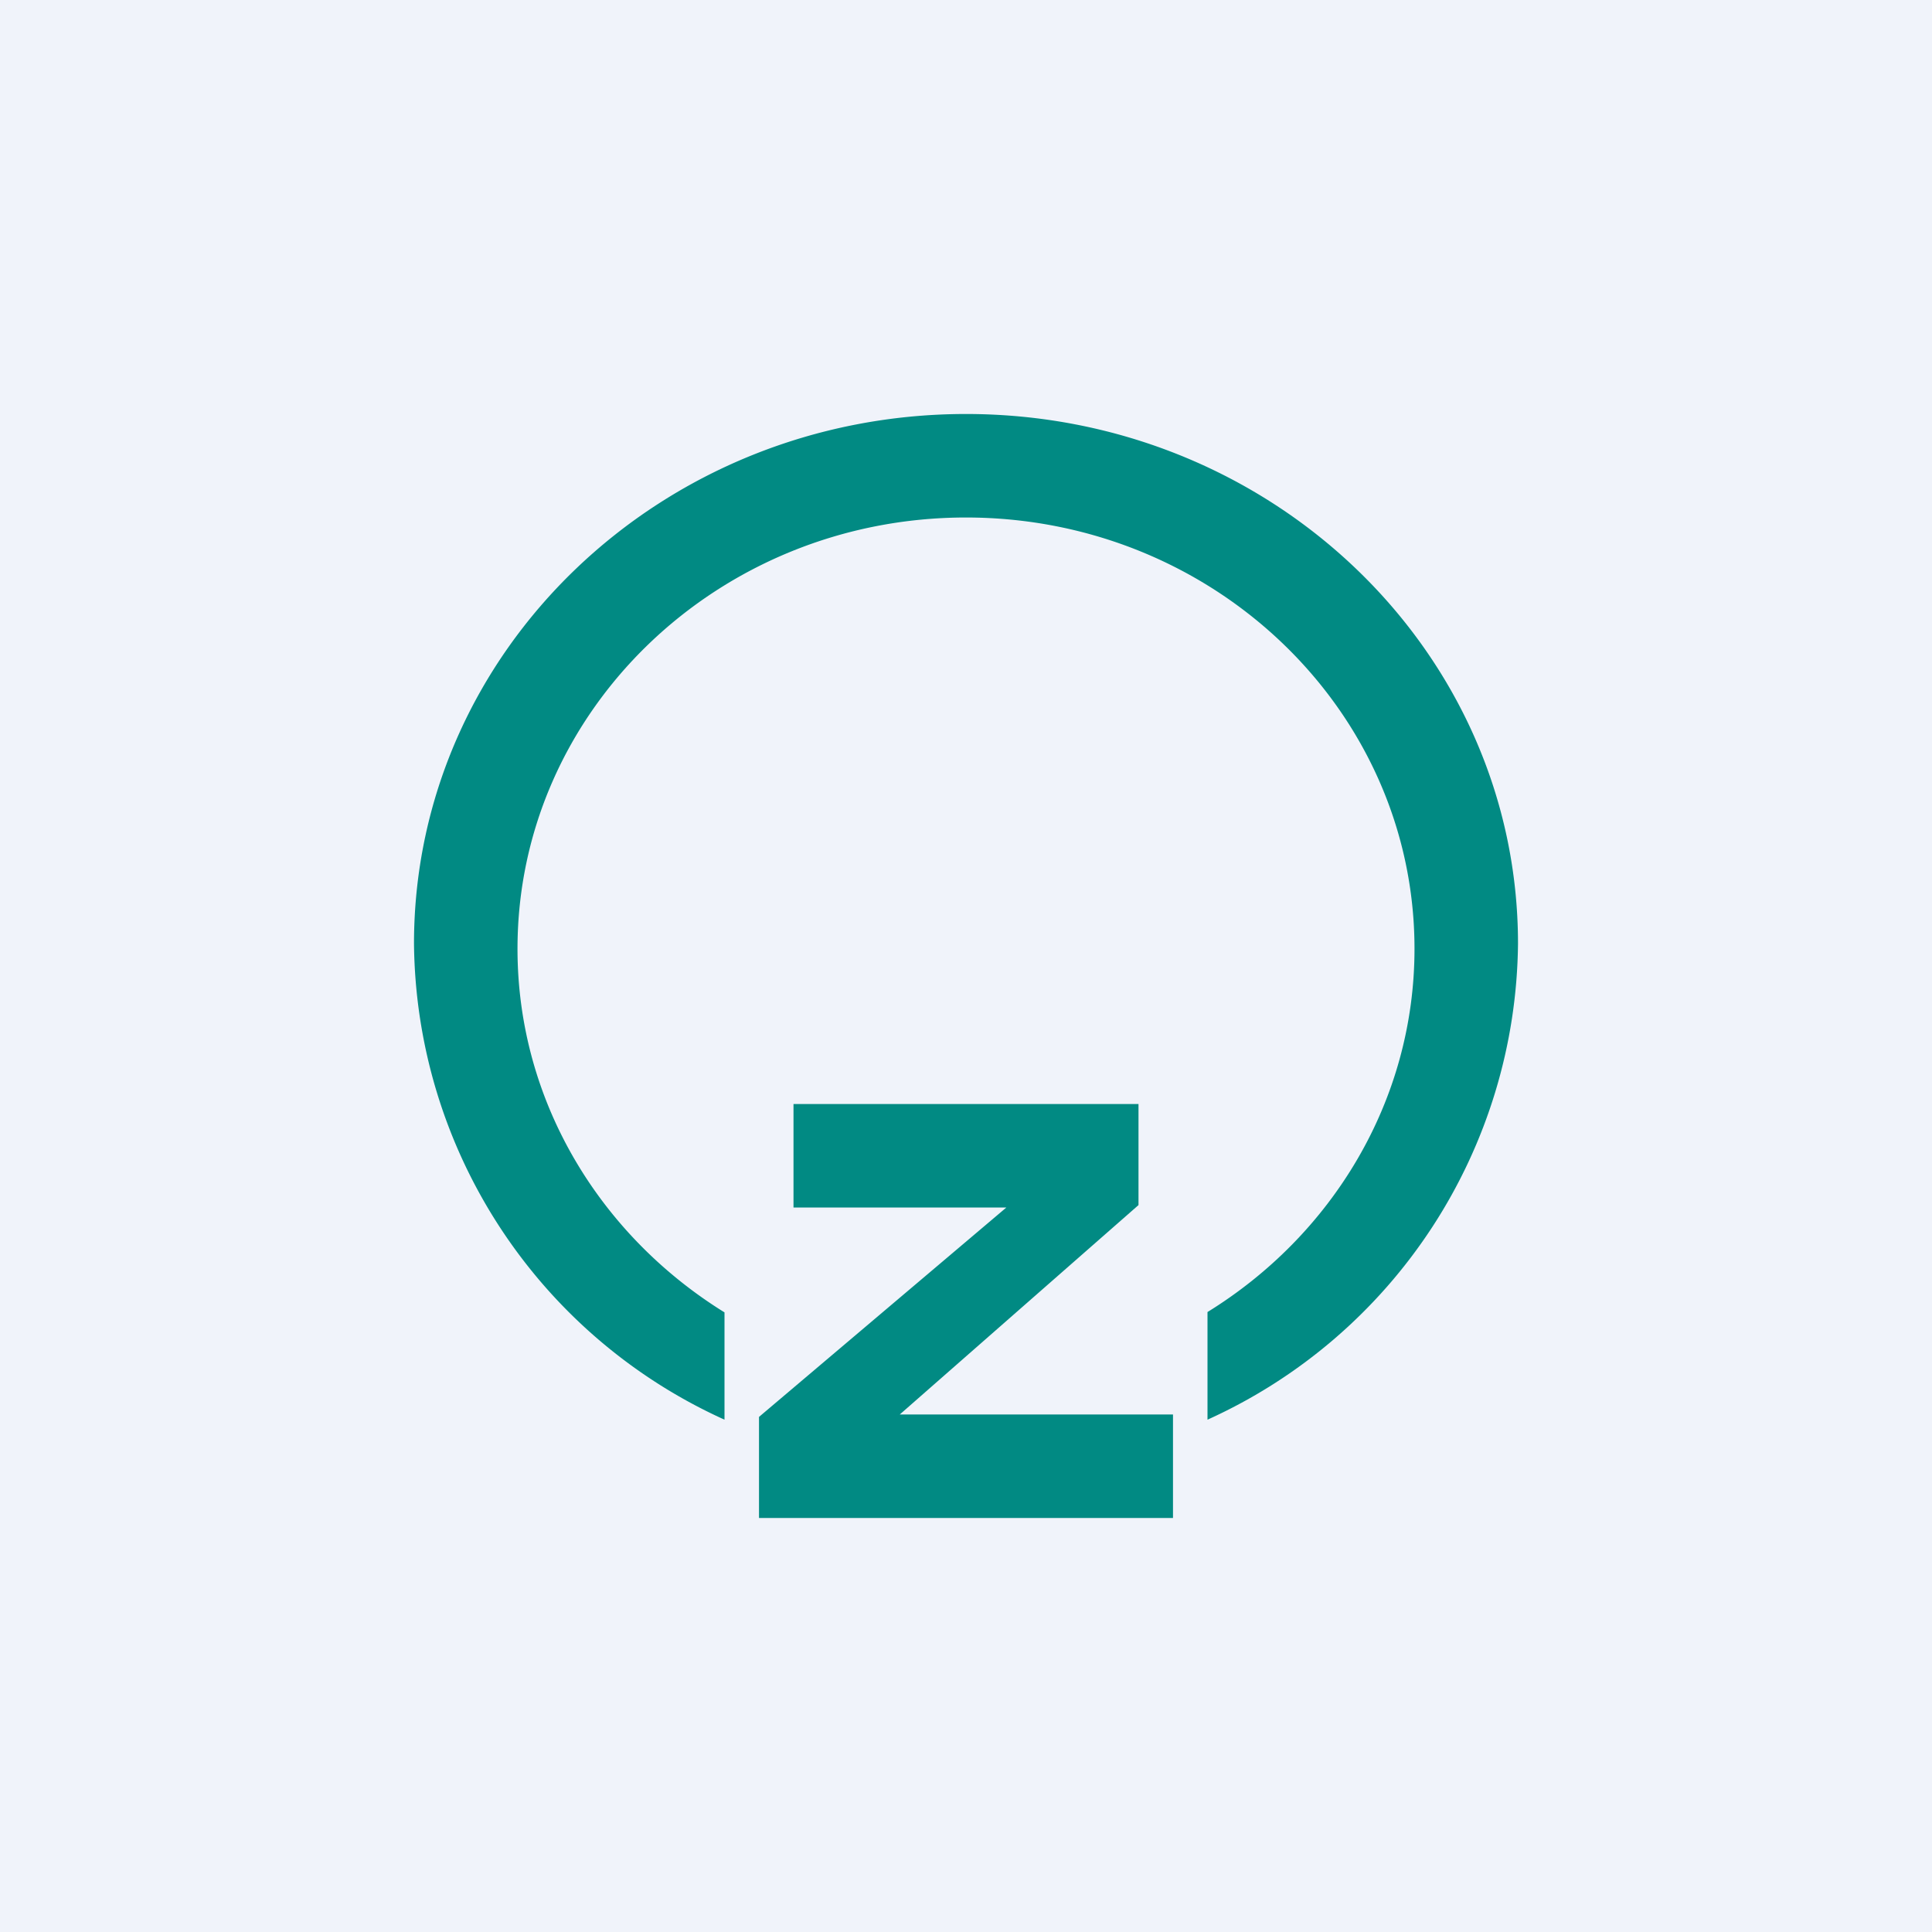 <?xml version='1.0' encoding='utf-8'?>
<!-- by TradeStack -->
<svg width="56" height="56" viewBox="0 0 56 56" xmlns="http://www.w3.org/2000/svg"><path fill="#F0F3FA" d="M0 0h56v56H0z" /><path d="M12 27.35a15.3 15.3 0 0 0 9 13.8v-3.11c-3.6-2.23-6-6.11-6-10.54C15 20.6 20.82 15 28 15s13 5.6 13 12.5c0 4.42-2.4 8.31-6 10.53v3.12a15.3 15.3 0 0 0 9-13.8C44 18.87 36.84 12 28 12s-16 6.87-16 15.35ZM23 35v-3h10v2.93L26.08 41H34v3H22v-2.93L29.17 35H23Z" fill="#018A83" /></svg>
